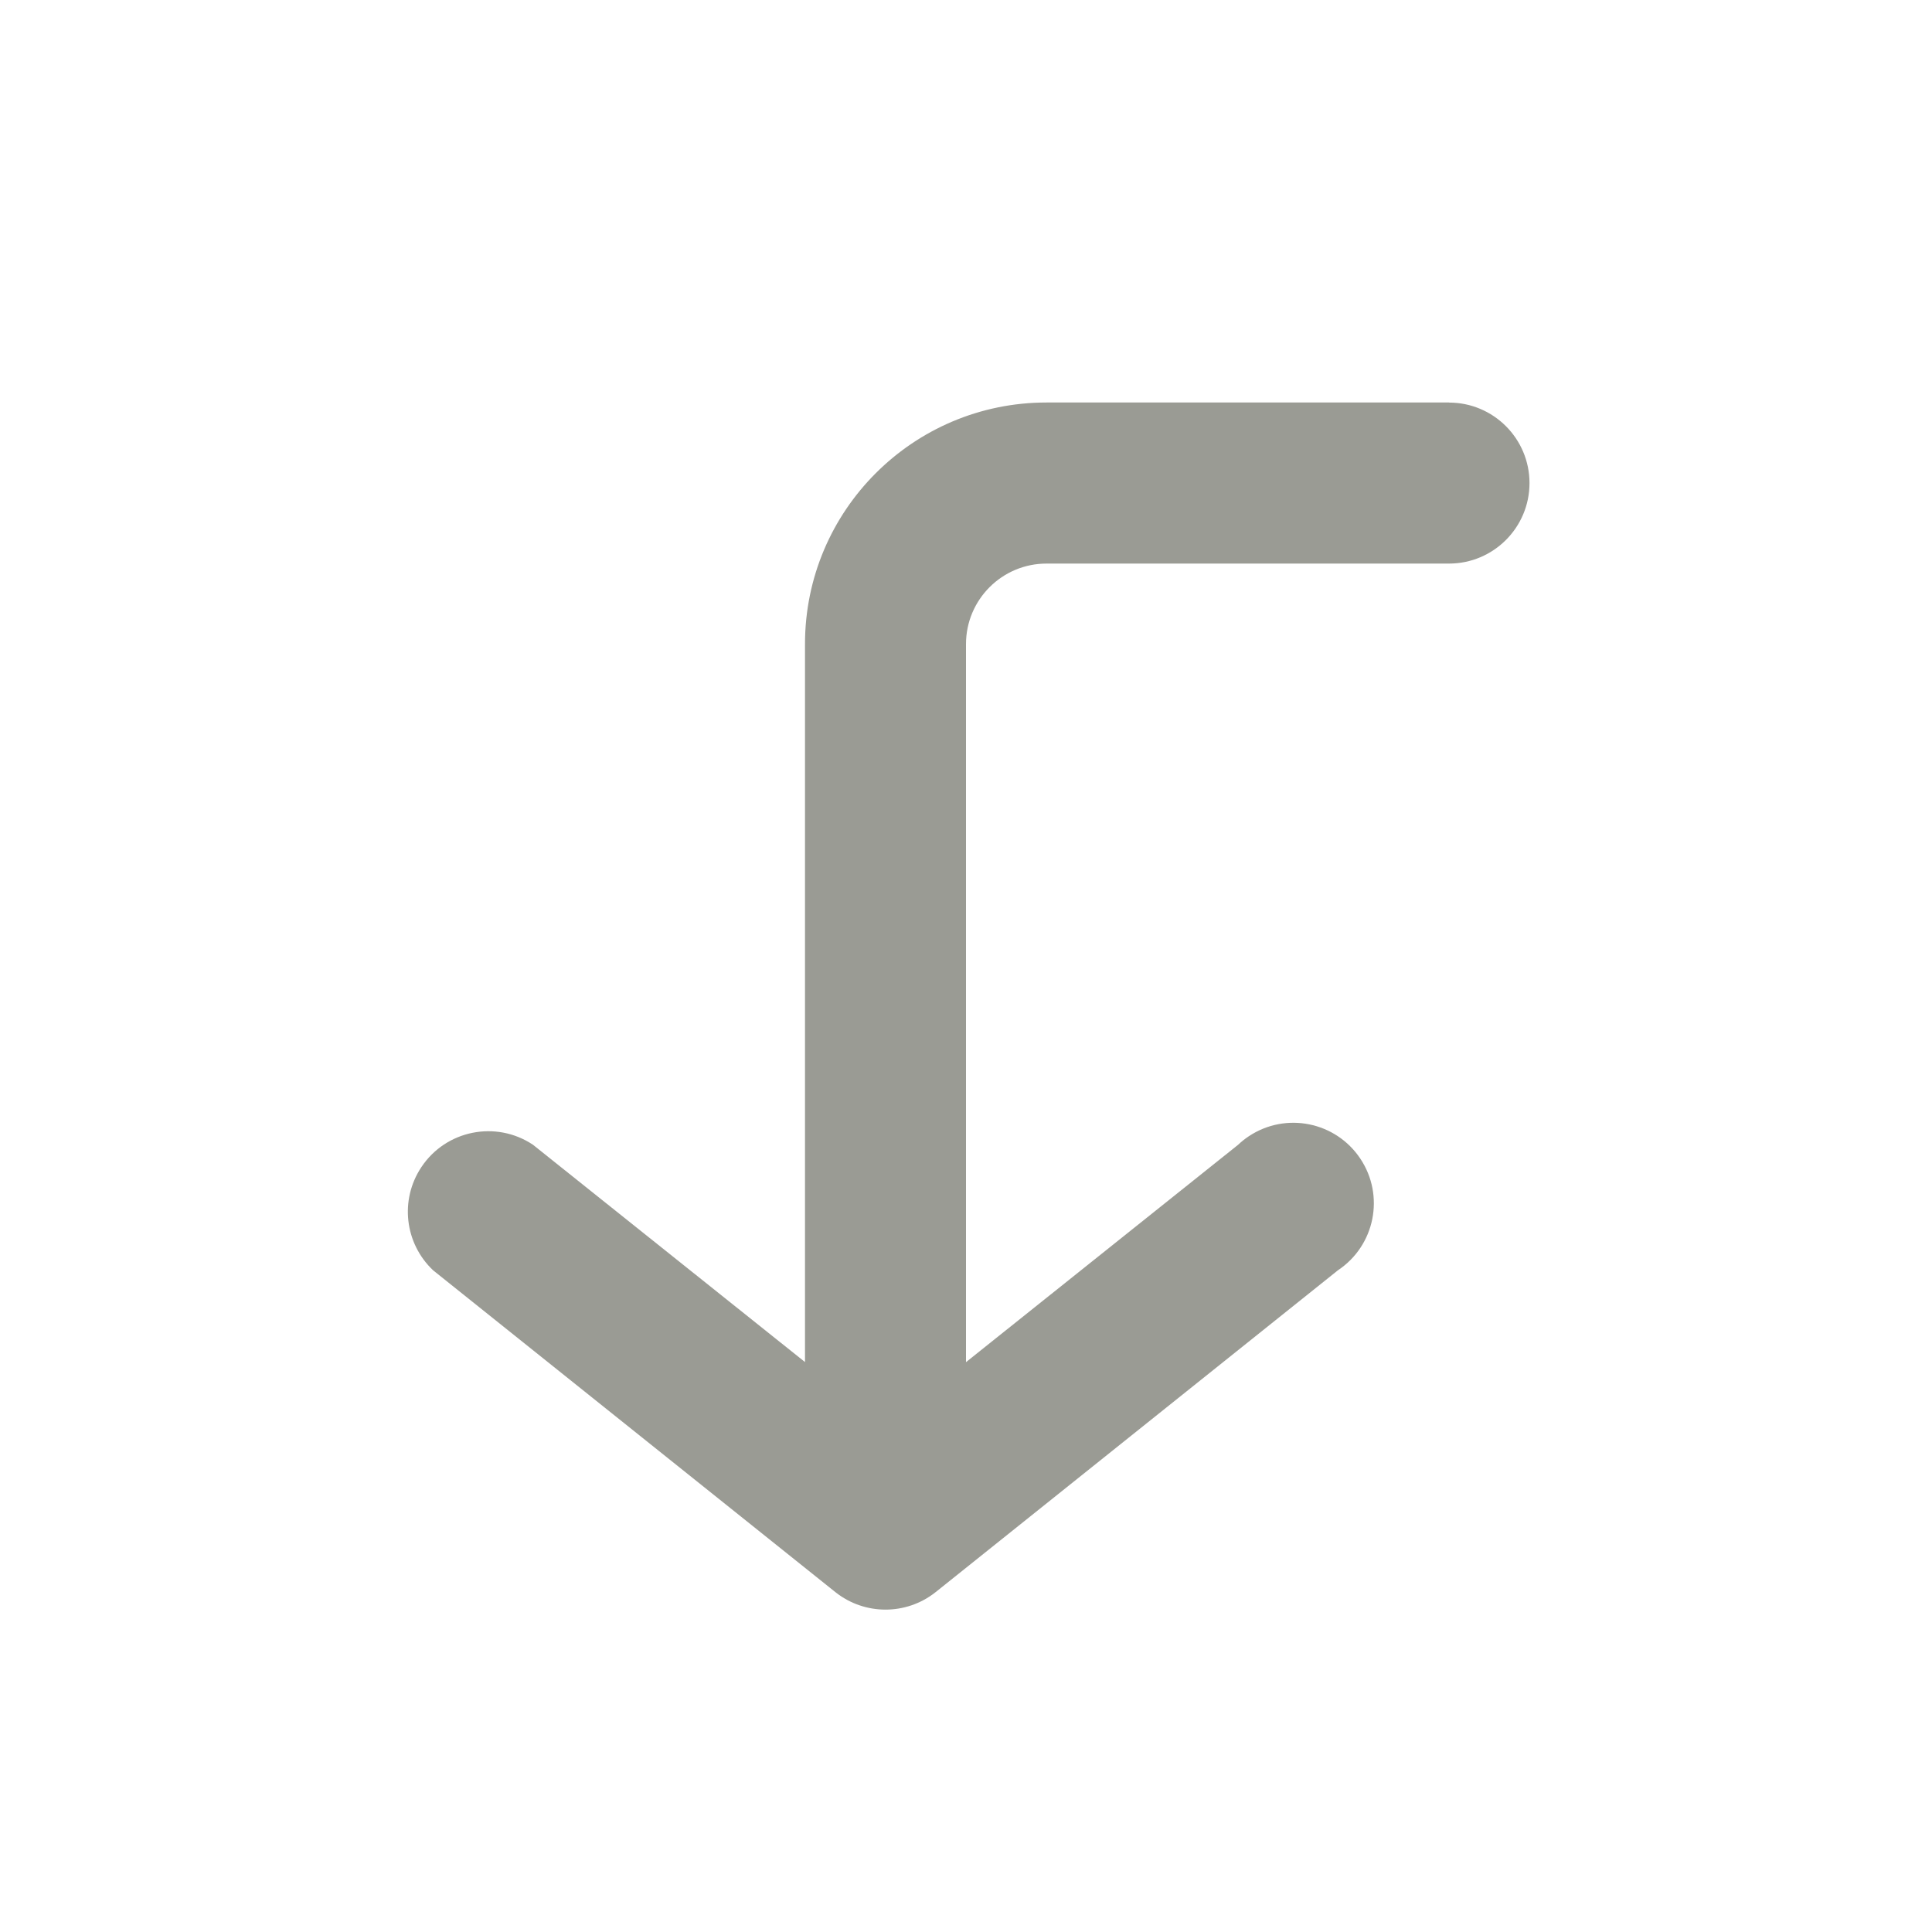 <?xml version="1.0" encoding="UTF-8"?>
<svg version="1.1" viewBox="0 0 24 24" xmlns="http://www.w3.org/2000/svg" xmlns:xlink="http://www.w3.org/1999/xlink">
    <!--Generated by IJSVG (https://github.com/iconjar/IJSVG)-->
    <g fill="#9A9B94">
        <path opacity="0" d="M0,0h24v24h-24Z"></path>
        <path d="M18,5h-5l-1.31134e-07,3.55271e-15c-1.657,7.24234e-08 -3,1.343 -3,3c0,0 0,1.77636e-15 0,1.77636e-15v8.92l-3.38,-2.7l2.84014e-08,1.88789e-08c-0.46,-0.306 -1.081,-0.181 -1.386,0.279c-0.27,0.406 -0.208,0.946 0.146,1.281l5,4l9.57155e-08,7.56354e-08c0.363,0.287 0.877,0.287 1.24,-1.51271e-07l5,-4l2.84014e-08,-1.88789e-08c0.46,-0.306 0.585,-0.926 0.279,-1.386c-0.306,-0.46 -0.926,-0.585 -1.386,-0.279c-0.047,0.031 -0.092,0.067 -0.133,0.106l-3.38,2.7v-8.92l1.06581e-14,1.50996e-07c-8.33927e-08,-0.552 0.448,-1 1,-1h5l-4.37114e-08,-8.88178e-16c0.552,2.41411e-08 1,-0.448 1,-1c2.41411e-08,-0.552 -0.448,-1 -1,-1Z"></path>
    </g>
</svg>